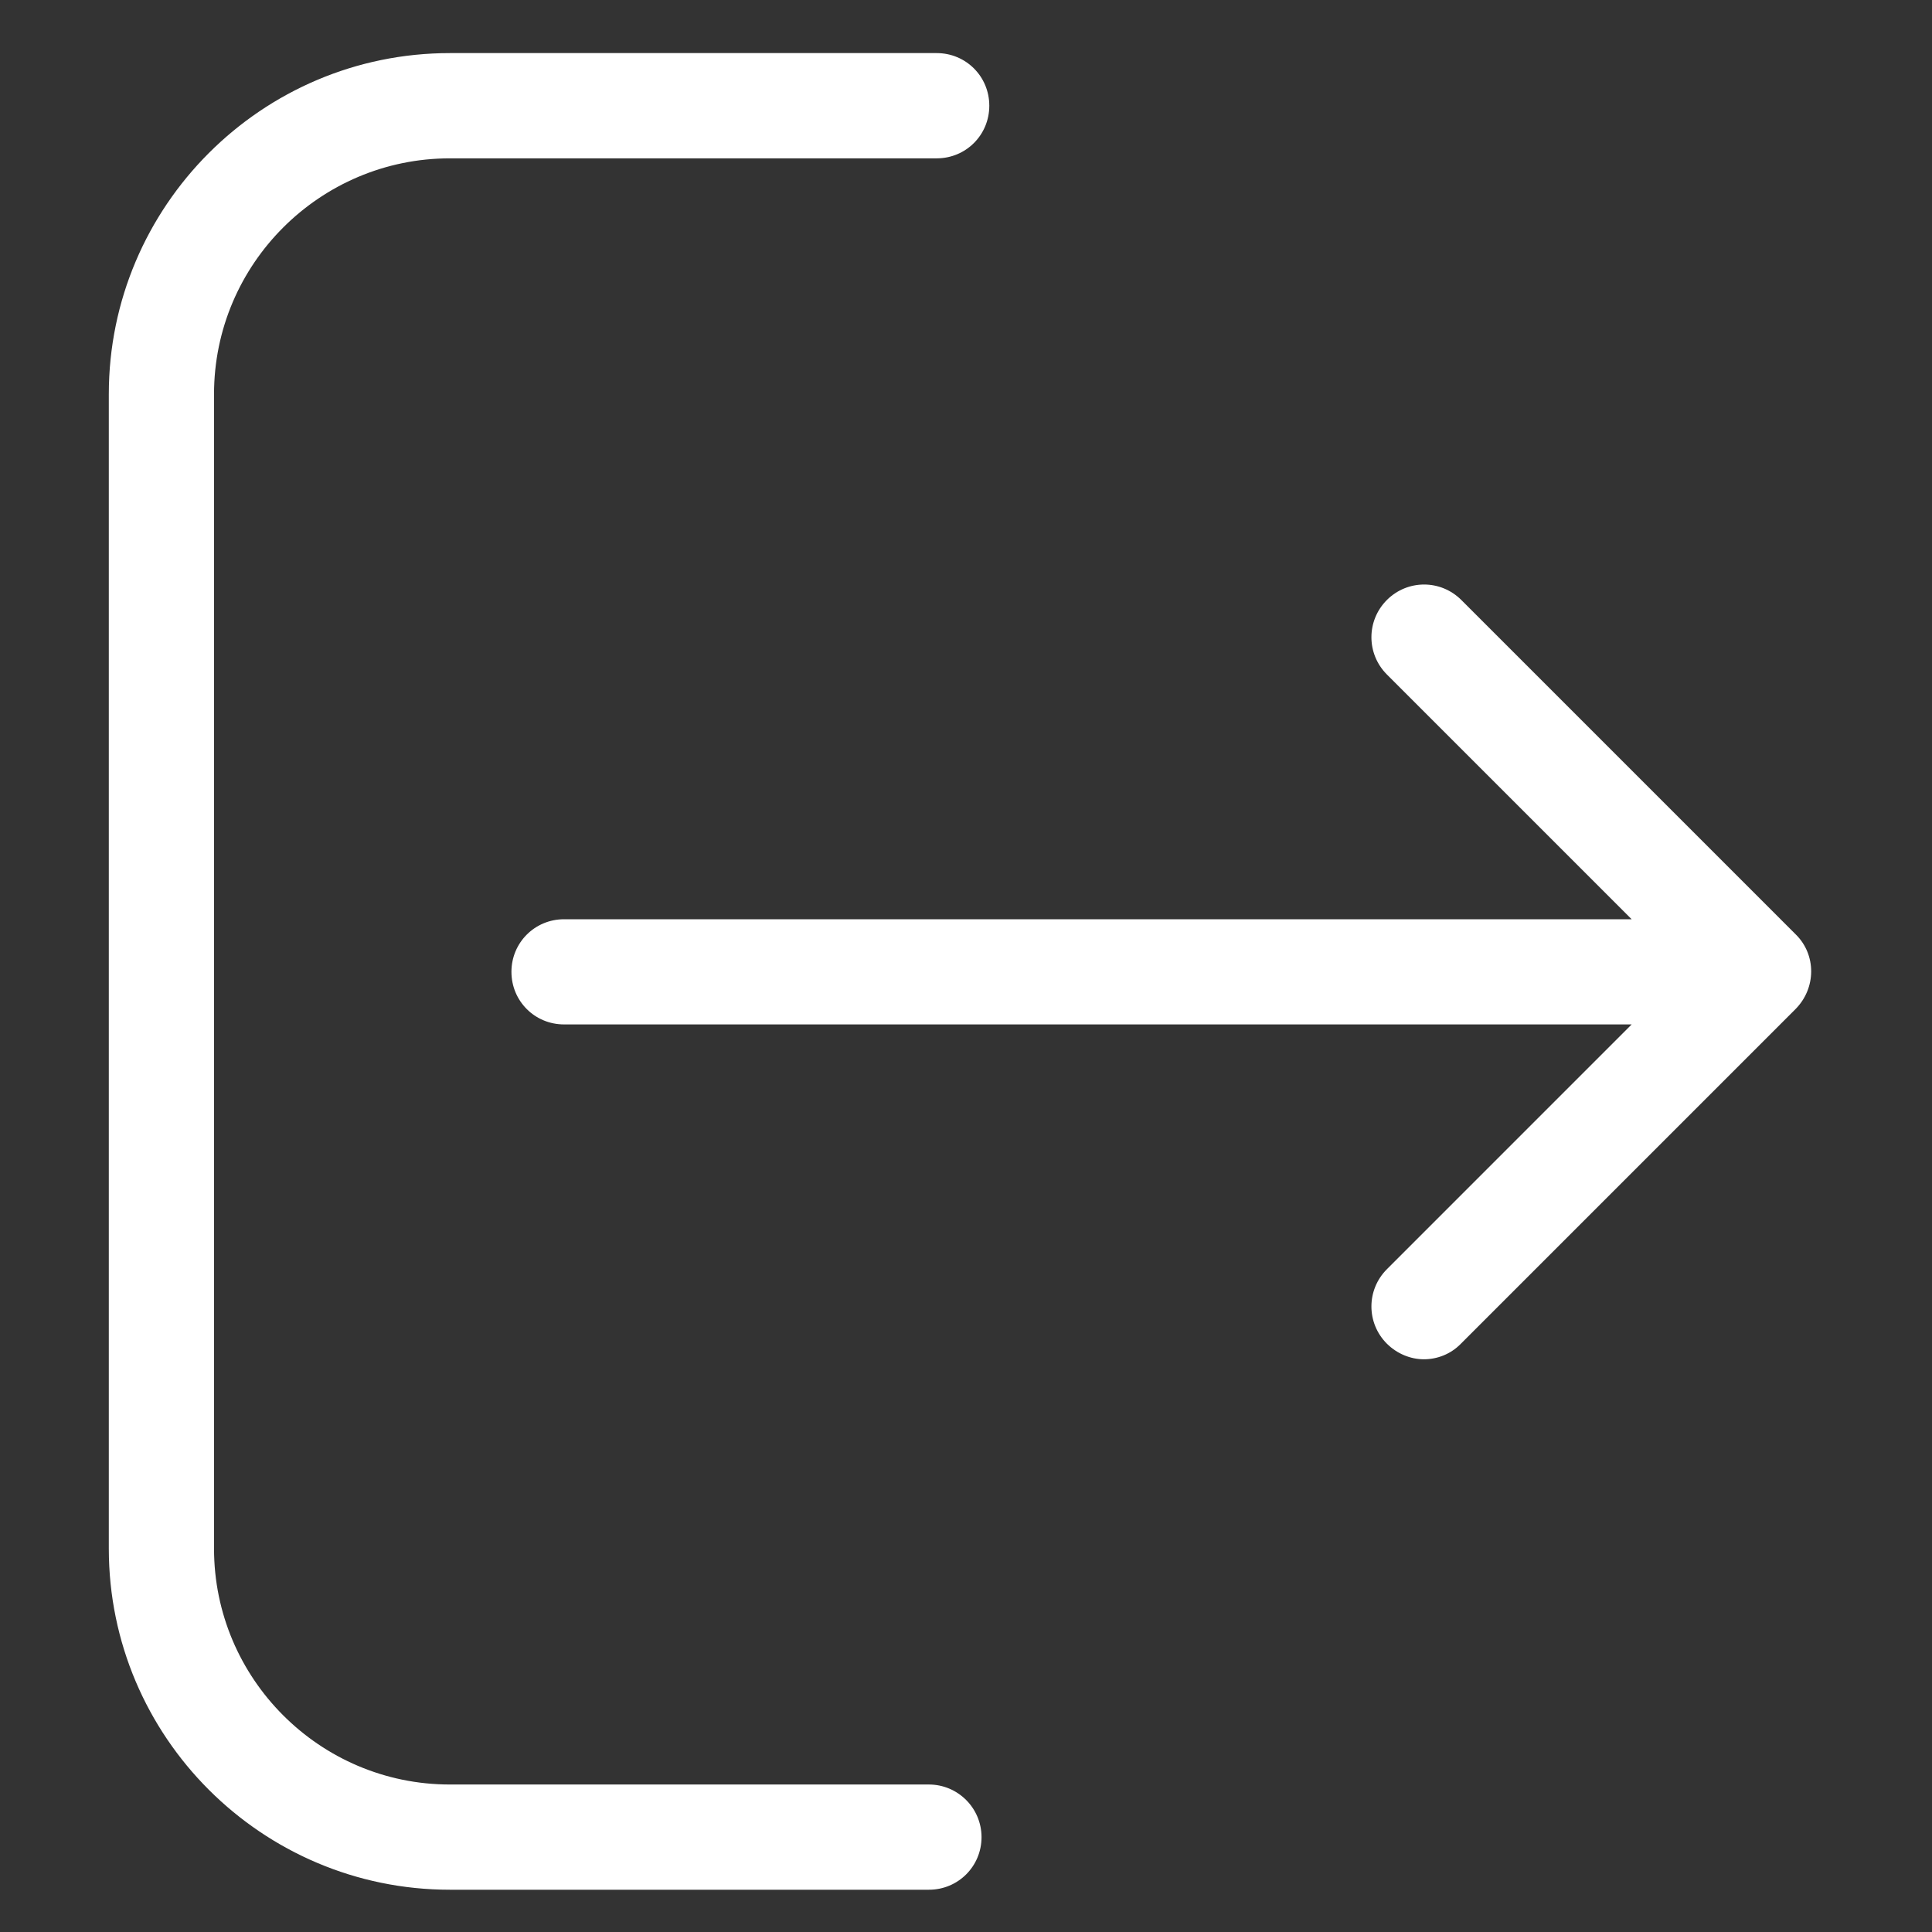 <?xml version="1.0" encoding="utf-8"?>
<!-- Generator: Adobe Illustrator 16.0.3, SVG Export Plug-In . SVG Version: 6.00 Build 0)  -->
<!DOCTYPE svg PUBLIC "-//W3C//DTD SVG 1.1//EN" "http://www.w3.org/Graphics/SVG/1.1/DTD/svg11.dtd">
<svg version="1.1" id="Layer_1" xmlns="http://www.w3.org/2000/svg" xmlns:xlink="http://www.w3.org/1999/xlink" x="0px" y="0px"
	 width="50px" height="50px" viewBox="0 0 50 50" enable-background="new 0 0 50 50" xml:space="preserve">
<rect x="0" y="0" width="50" height="50" fill="#333333" stroke="none"/>
<g>
	<g>
		<path fill="#FFFFFF" d="M24.04,46.183H11.642c-3.369,0-6.103-2.744-6.103-6.103V10.201c0-3.369,2.744-6.103,6.103-6.103h12.599
			c0.757,0,1.362-0.605,1.362-1.362c0-0.757-0.605-1.362-1.362-1.362H11.642c-4.872,0-8.826,3.964-8.826,8.826V40.08
			c0,4.872,3.964,8.826,8.826,8.826H24.04c0.756,0,1.362-0.605,1.362-1.361C25.401,46.788,24.786,46.183,24.04,46.183z"/>
		<path fill="#FFFFFF" d="M46.474,24.183l-8.655-8.655c-0.535-0.534-1.392-0.534-1.927,0c-0.533,0.535-0.533,1.392,0,1.927
			l6.335,6.335H14.598c-0.756,0-1.362,0.605-1.362,1.361c0,0.757,0.605,1.361,1.362,1.361h27.629l-6.335,6.336
			c-0.533,0.534-0.533,1.392,0,1.926c0.264,0.263,0.616,0.404,0.958,0.404c0.344,0,0.696-0.132,0.959-0.404l8.654-8.654
			C47.008,25.575,47.008,24.707,46.474,24.183z"/>
	</g>
</g>
</svg>
